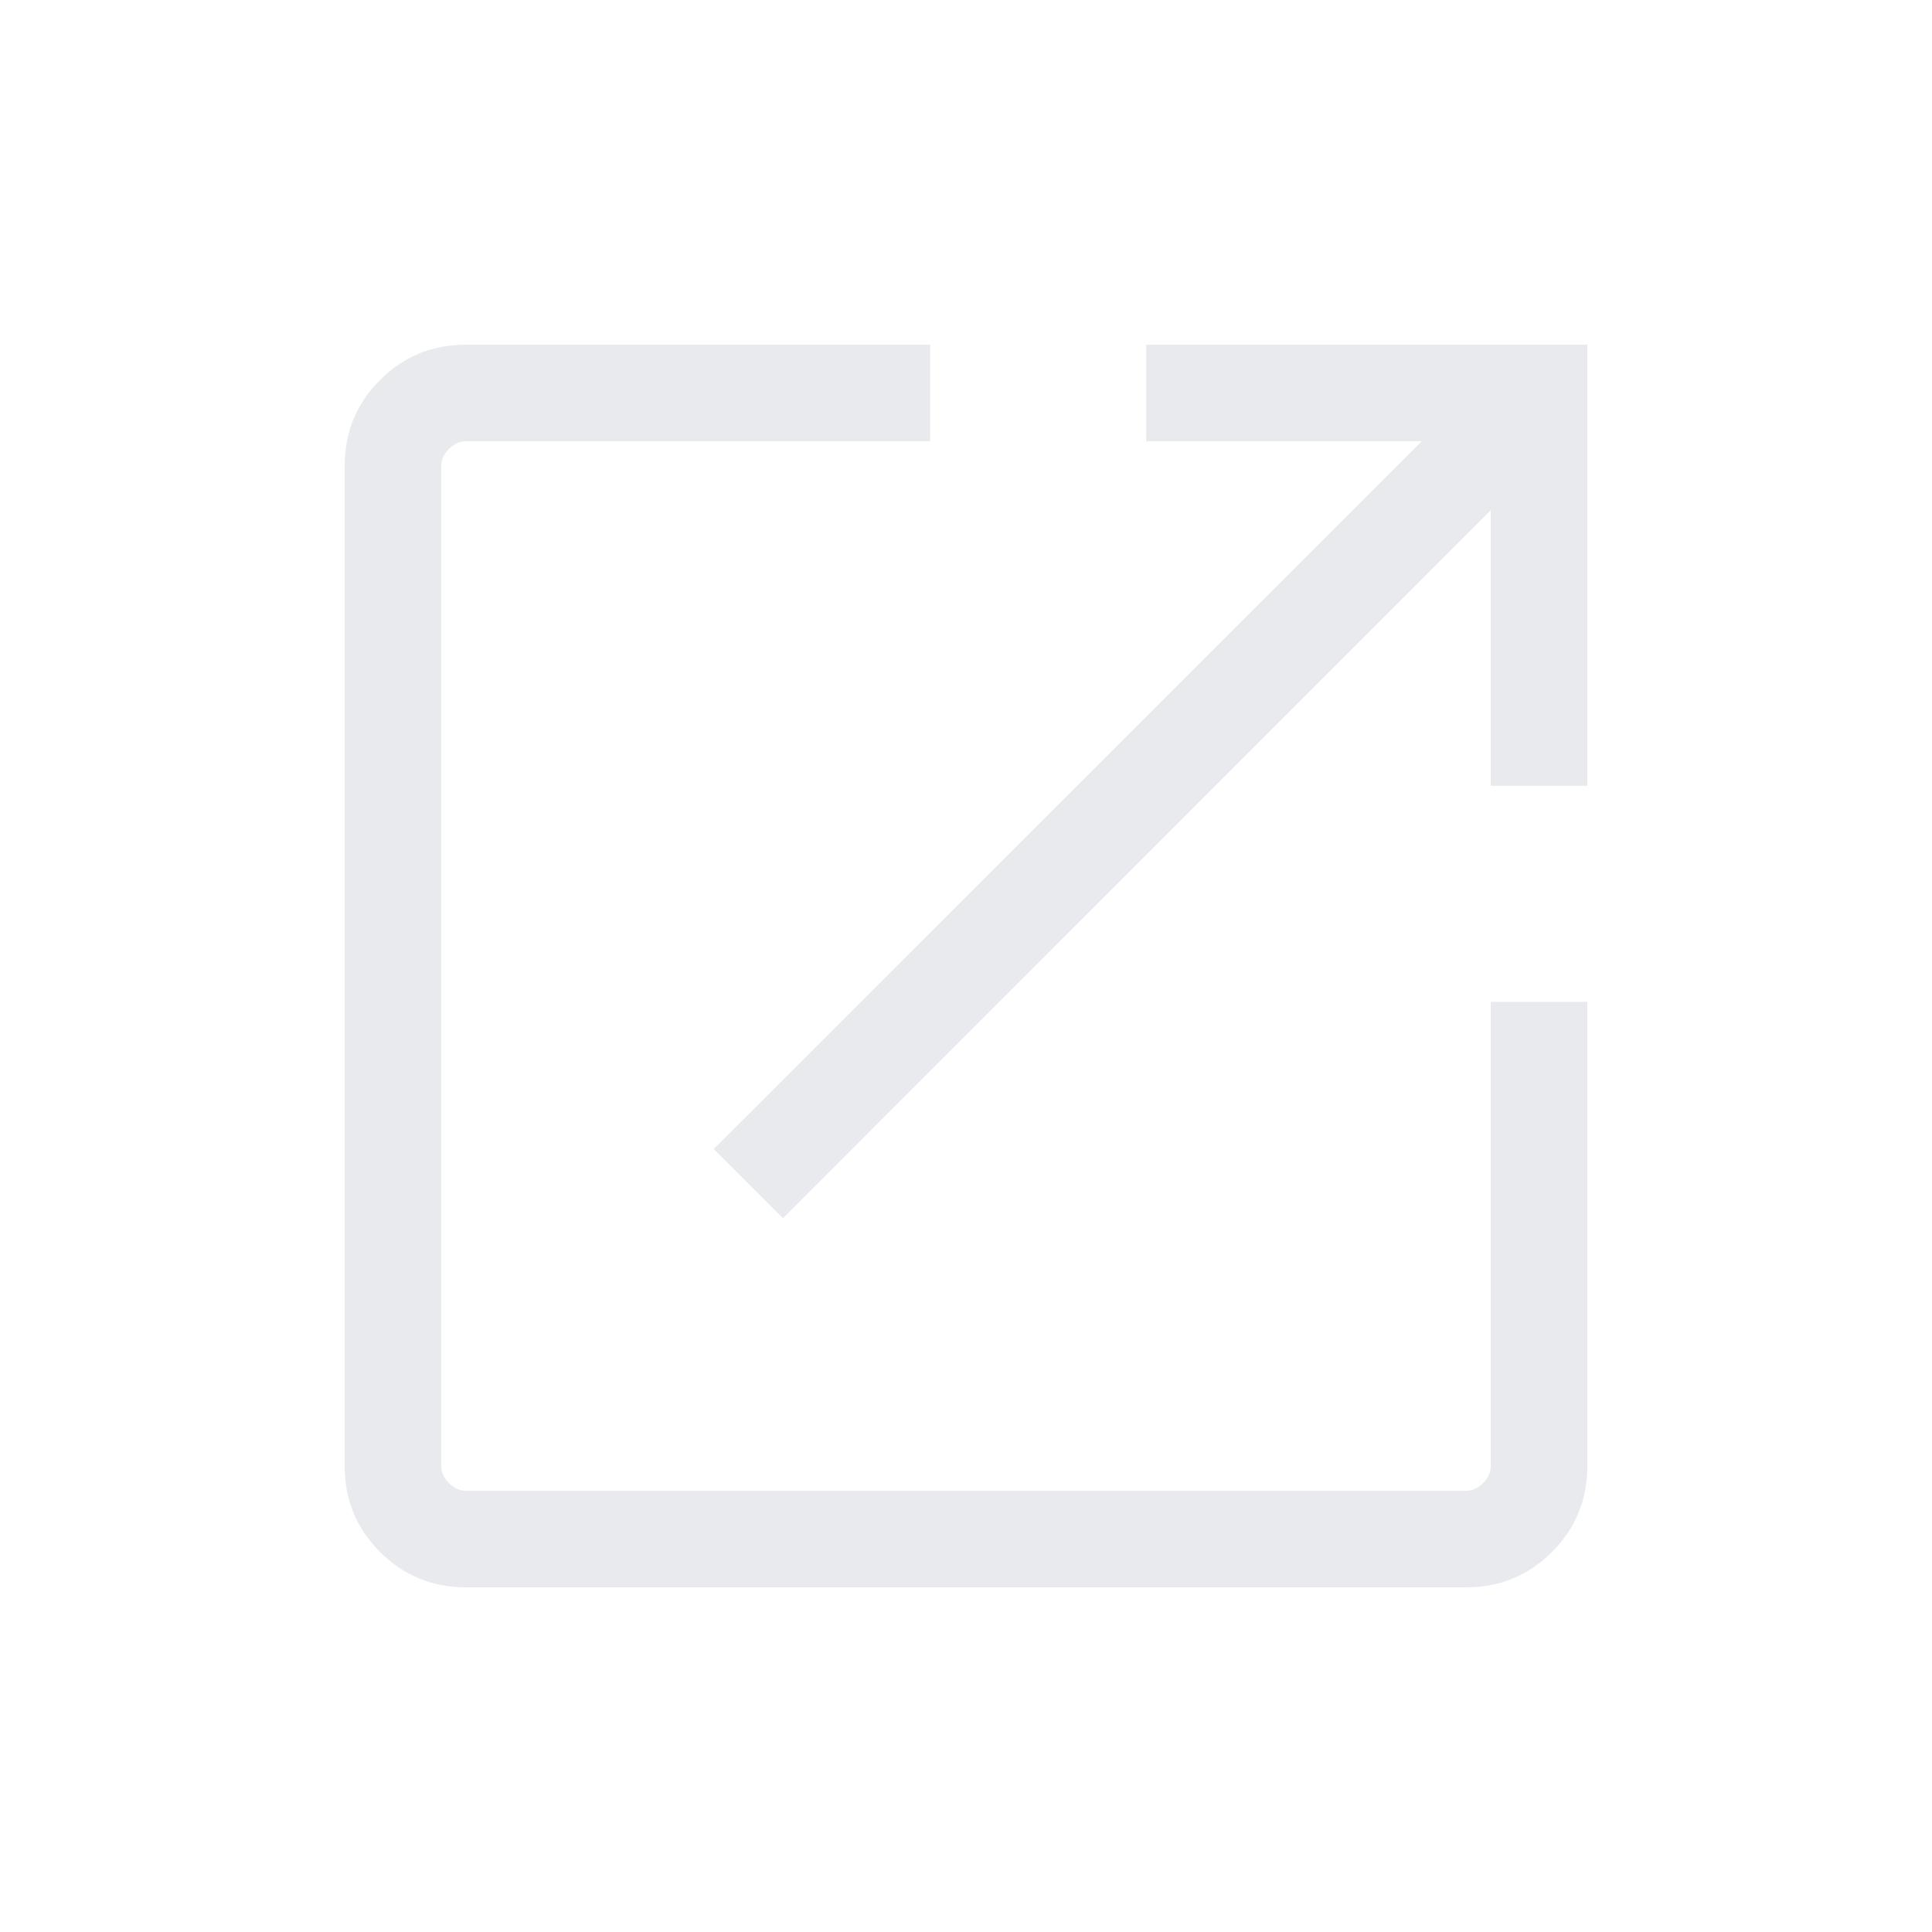 <svg xmlns="http://www.w3.org/2000/svg" height="24px" viewBox="0 -960 960 960" width="24px" fill="#e8eaed"><path d="M231.45-171.27q-25.05 0-42.61-17.57-17.57-17.56-17.57-42.61v-497.1q0-25.05 17.57-42.61 17.56-17.57 42.67-17.57h230.68v47.96H231.54q-4.62 0-8.46 3.85-3.85 3.84-3.85 8.46v496.92q0 4.62 3.85 8.46 3.84 3.85 8.46 3.85h496.92q4.62 0 8.46-3.85 3.85-3.84 3.85-8.46v-230.65h47.96v230.68q0 25.11-17.57 42.67-17.56 17.57-42.61 17.57h-497.1Zm157.63-183.38-34.43-34.43 351.89-351.69h-137v-47.96h219.19v219.19h-47.96v-137L389.08-354.65Z"/></svg>
